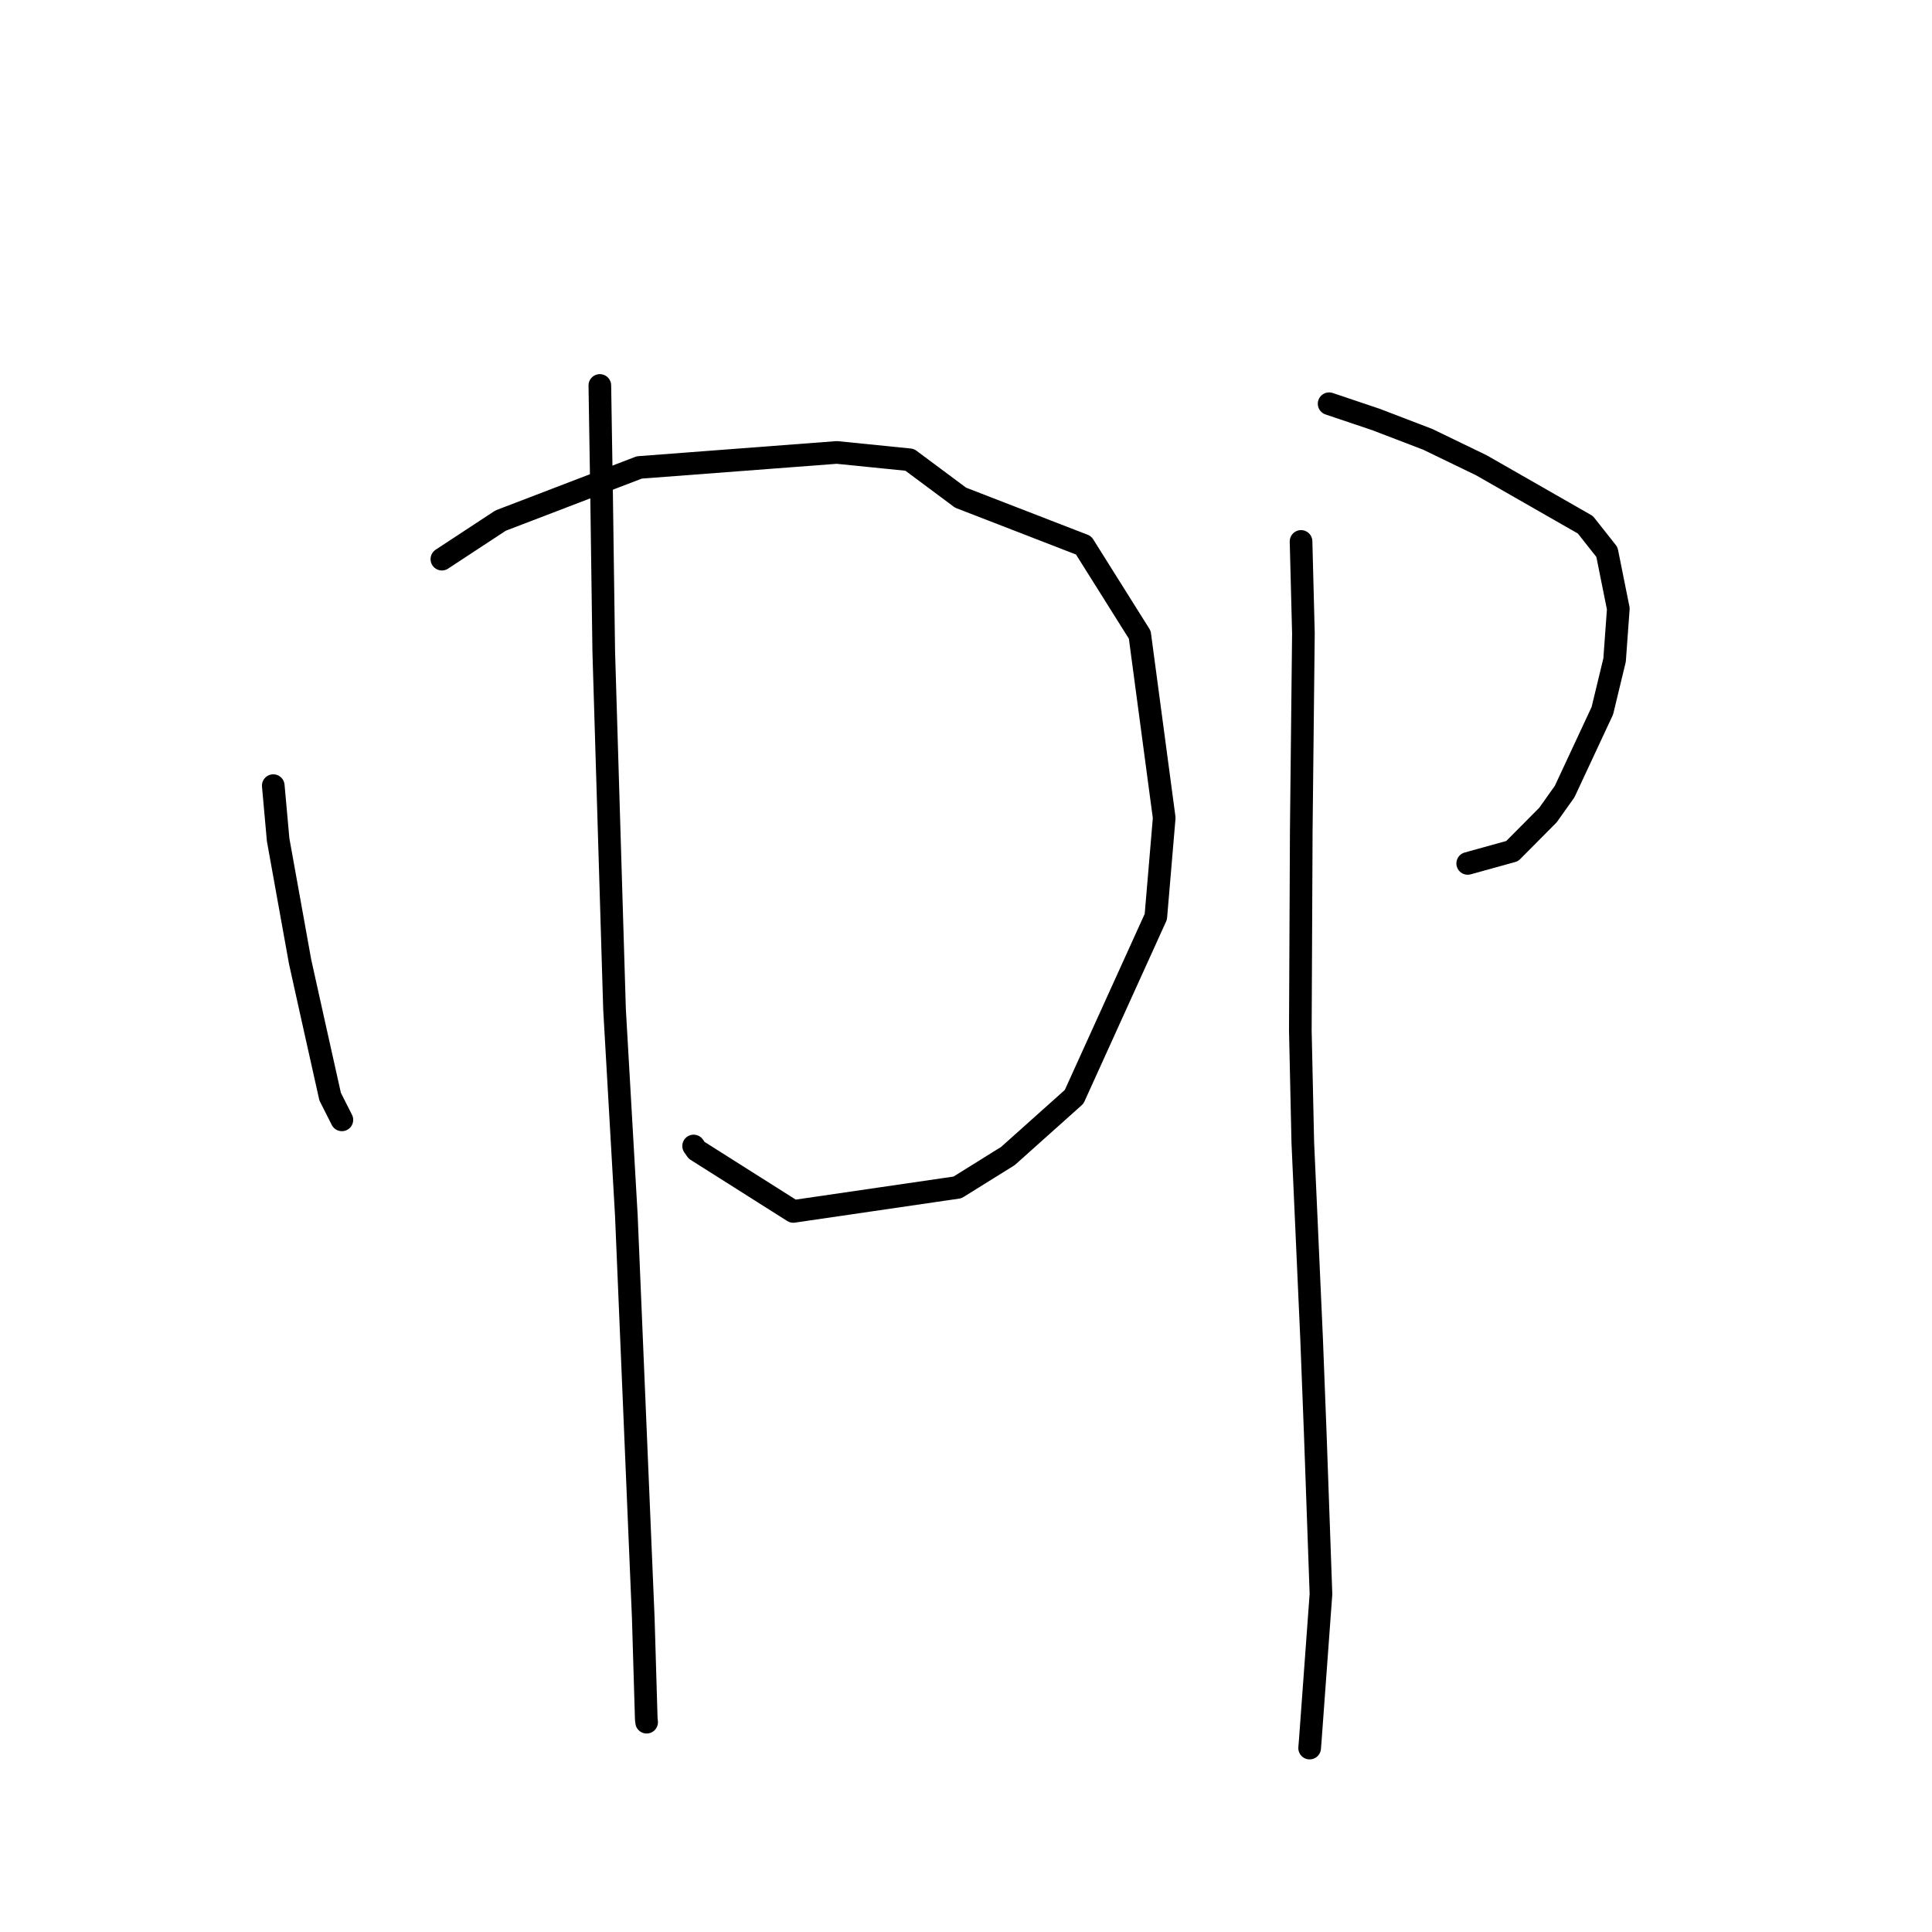 <?xml version="1.0" standalone="no"?>
    <svg width="256" height="256" xmlns="http://www.w3.org/2000/svg" version="1.1">
    <polyline stroke="black" stroke-width="3" stroke-linecap="round" fill="transparent" stroke-linejoin="round" points="36.209 104.102 36.855 111.276 39.765 127.43 41.464 135.09 43.744 145.306 45.164 148.116 45.301 148.387 " />
        <polyline stroke="black" stroke-width="3" stroke-linecap="round" fill="transparent" stroke-linejoin="round" points="58.551 74.091 66.329 68.982 84.708 61.939 110.884 59.95 120.536 60.924 127.28 65.943 143.583 72.259 151.024 84.107 154.263 108.375 153.152 121.477 142.329 145.33 133.558 153.177 126.871 157.34 105.109 160.519 92.305 152.416 91.908 151.85 " />
        <polyline stroke="black" stroke-width="3" stroke-linecap="round" fill="transparent" stroke-linejoin="round" points="79.482 51.076 79.714 65.625 80.001 86.374 81.429 133.741 82.994 161.055 84.69 201.395 85.239 214.457 85.633 227.753 85.677 228.155 85.681 228.196 85.682 228.2 " />
        <polyline stroke="black" stroke-width="3" stroke-linecap="round" fill="transparent" stroke-linejoin="round" points="176.115 53.495 182.342 55.591 189.19 58.217 196.298 61.656 210.07 69.536 212.927 73.152 214.435 80.657 213.94 87.465 212.319 94.178 207.324 104.886 205.112 108 200.371 112.775 194.956 114.276 194.479 114.408 " />
        <polyline stroke="black" stroke-width="3" stroke-linecap="round" fill="transparent" stroke-linejoin="round" points="172.396 71.742 172.709 83.908 172.425 110.001 172.301 136.525 172.627 151.358 173.794 177.397 174.282 190.035 175.035 211.22 173.625 230.504 173.534 231.629 " />
        </svg>